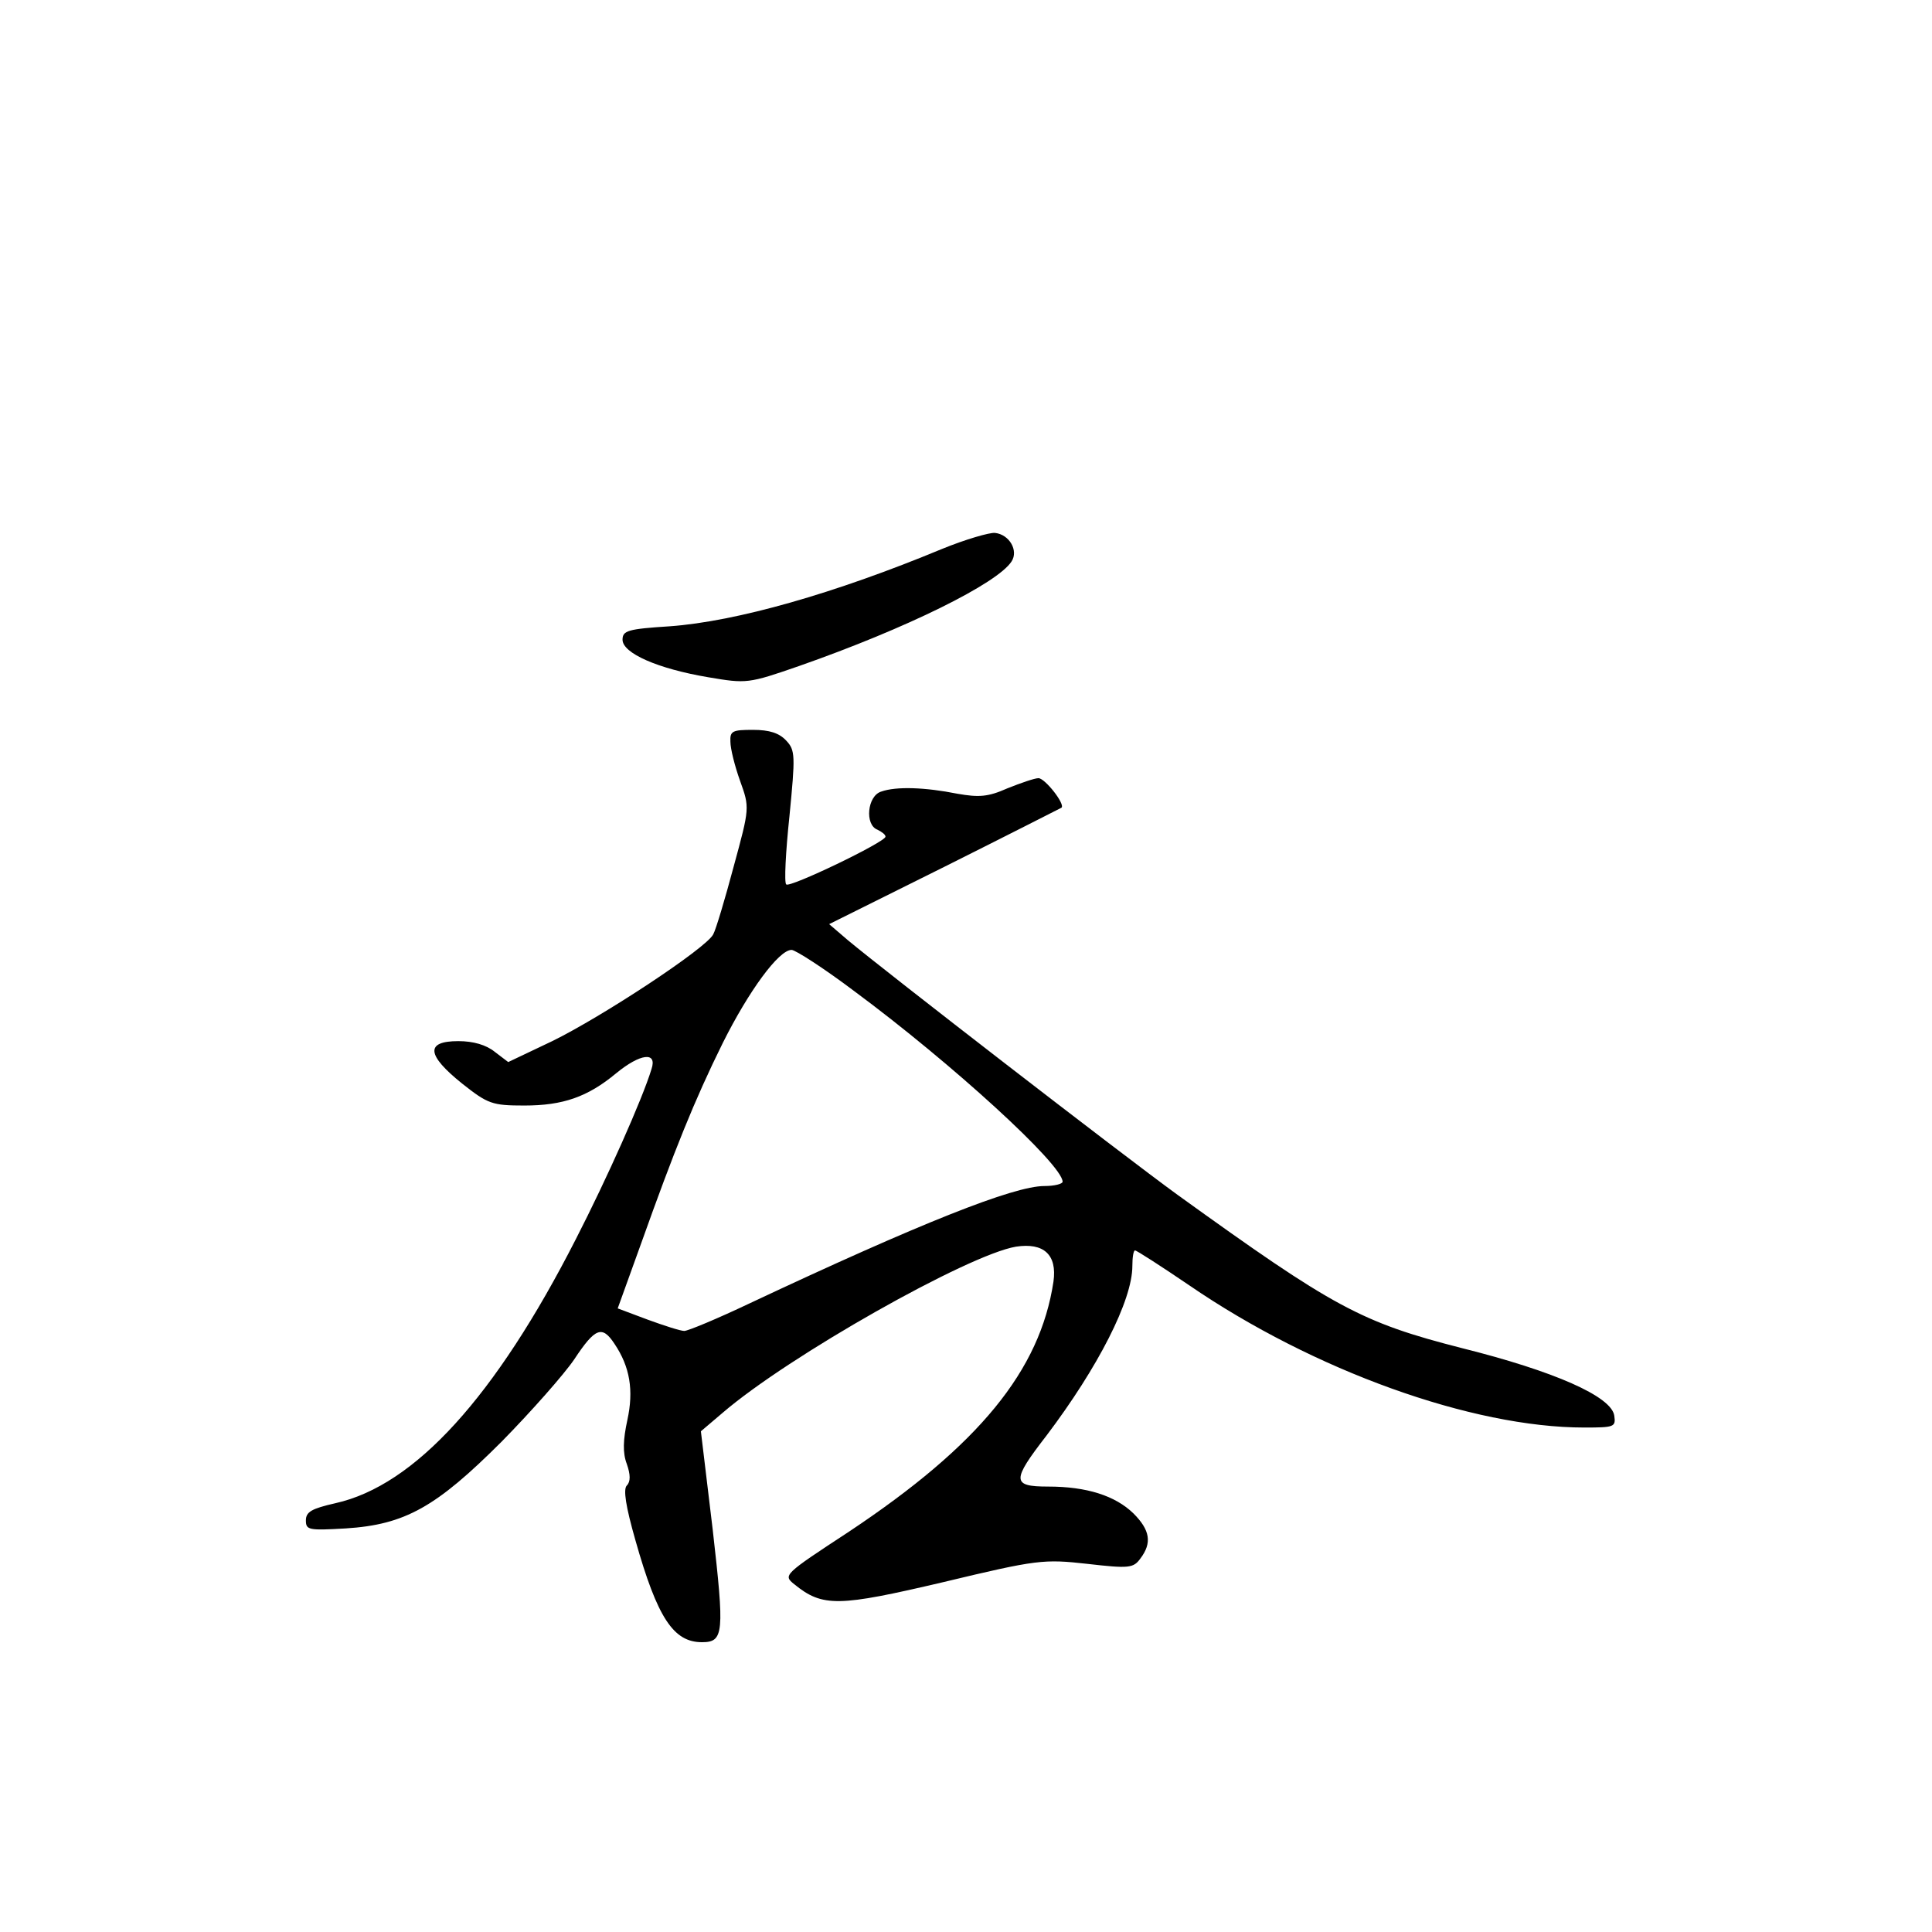 <?xml version="1.0" standalone="no"?>
<!DOCTYPE svg PUBLIC "-//W3C//DTD SVG 20010904//EN"
 "http://www.w3.org/TR/2001/REC-SVG-20010904/DTD/svg10.dtd">
<svg version="1.0" xmlns="http://www.w3.org/2000/svg"
 width="360pt" height="360pt" viewBox="0 0 360 360"
 preserveAspectRatio="xMidYMid meet">
<g transform="translate(0,360) scale(0.1,-0.1)"
fill="#000000" stroke="none">
<path d="M1755 2577 c-200 -83 -383 -135 -507 -144 -78 -5 -88 -8 -88 -25 0
-25 65 -54 160 -70 71 -12 74 -12 169 21 200 70 370 154 396 195 13 20 -4 50
-31 53 -10 1 -55 -12 -99 -30z"/>
<path d="M1361 2218 c0 -13 8 -45 18 -73 18 -50 18 -50 -12 -160 -16 -60 -33
-117 -38 -126 -13 -26 -208 -154 -300 -199 l-82 -39 -25 19 c-16 13 -40 20
-68 20 -62 0 -59 -26 7 -79 48 -38 56 -41 116 -41 72 0 118 16 171 60 45 37
77 41 66 8 -17 -56 -83 -204 -141 -317 -150 -294 -300 -459 -448 -492 -44 -10
-55 -16 -55 -32 0 -18 5 -19 74 -15 111 7 169 40 291 162 55 56 116 125 135
153 39 59 52 64 75 29 29 -43 36 -87 24 -142 -8 -37 -9 -61 -1 -82 7 -20 7
-33 0 -40 -7 -7 -2 -39 16 -102 41 -145 71 -190 124 -190 41 0 42 17 20 210
l-22 183 40 34 c123 106 458 295 547 310 52 8 77 -15 70 -65 -25 -166 -139
-305 -381 -466 -122 -80 -123 -81 -102 -98 53 -43 82 -42 278 4 175 42 187 43
268 34 78 -9 86 -8 99 10 22 29 18 53 -13 84 -34 33 -87 50 -159 50 -68 0 -68
11 -3 95 96 127 160 252 160 316 0 16 2 29 5 29 3 0 48 -29 101 -65 232 -159
527 -265 736 -265 56 0 59 1 56 22 -5 36 -112 83 -284 126 -188 48 -239 76
-529 285 -106 77 -543 415 -615 475 l-35 30 215 107 c118 59 216 109 218 110
7 7 -31 55 -43 55 -7 0 -33 -9 -58 -19 -36 -16 -53 -17 -93 -10 -60 12 -114
14 -142 4 -26 -8 -31 -62 -7 -71 8 -4 15 -9 15 -13 0 -10 -179 -96 -185 -89
-4 3 -1 61 6 127 11 113 11 123 -6 141 -13 14 -31 20 -62 20 -38 0 -43 -2 -42
-22z m231 -465 c181 -134 388 -323 388 -355 0 -4 -15 -8 -34 -8 -57 0 -231
-69 -550 -219 -59 -28 -114 -51 -121 -51 -7 0 -38 10 -68 21 l-56 21 44 122
c61 171 99 266 152 373 48 96 104 173 128 173 7 0 60 -34 117 -77z"/>
</g>
</svg>
